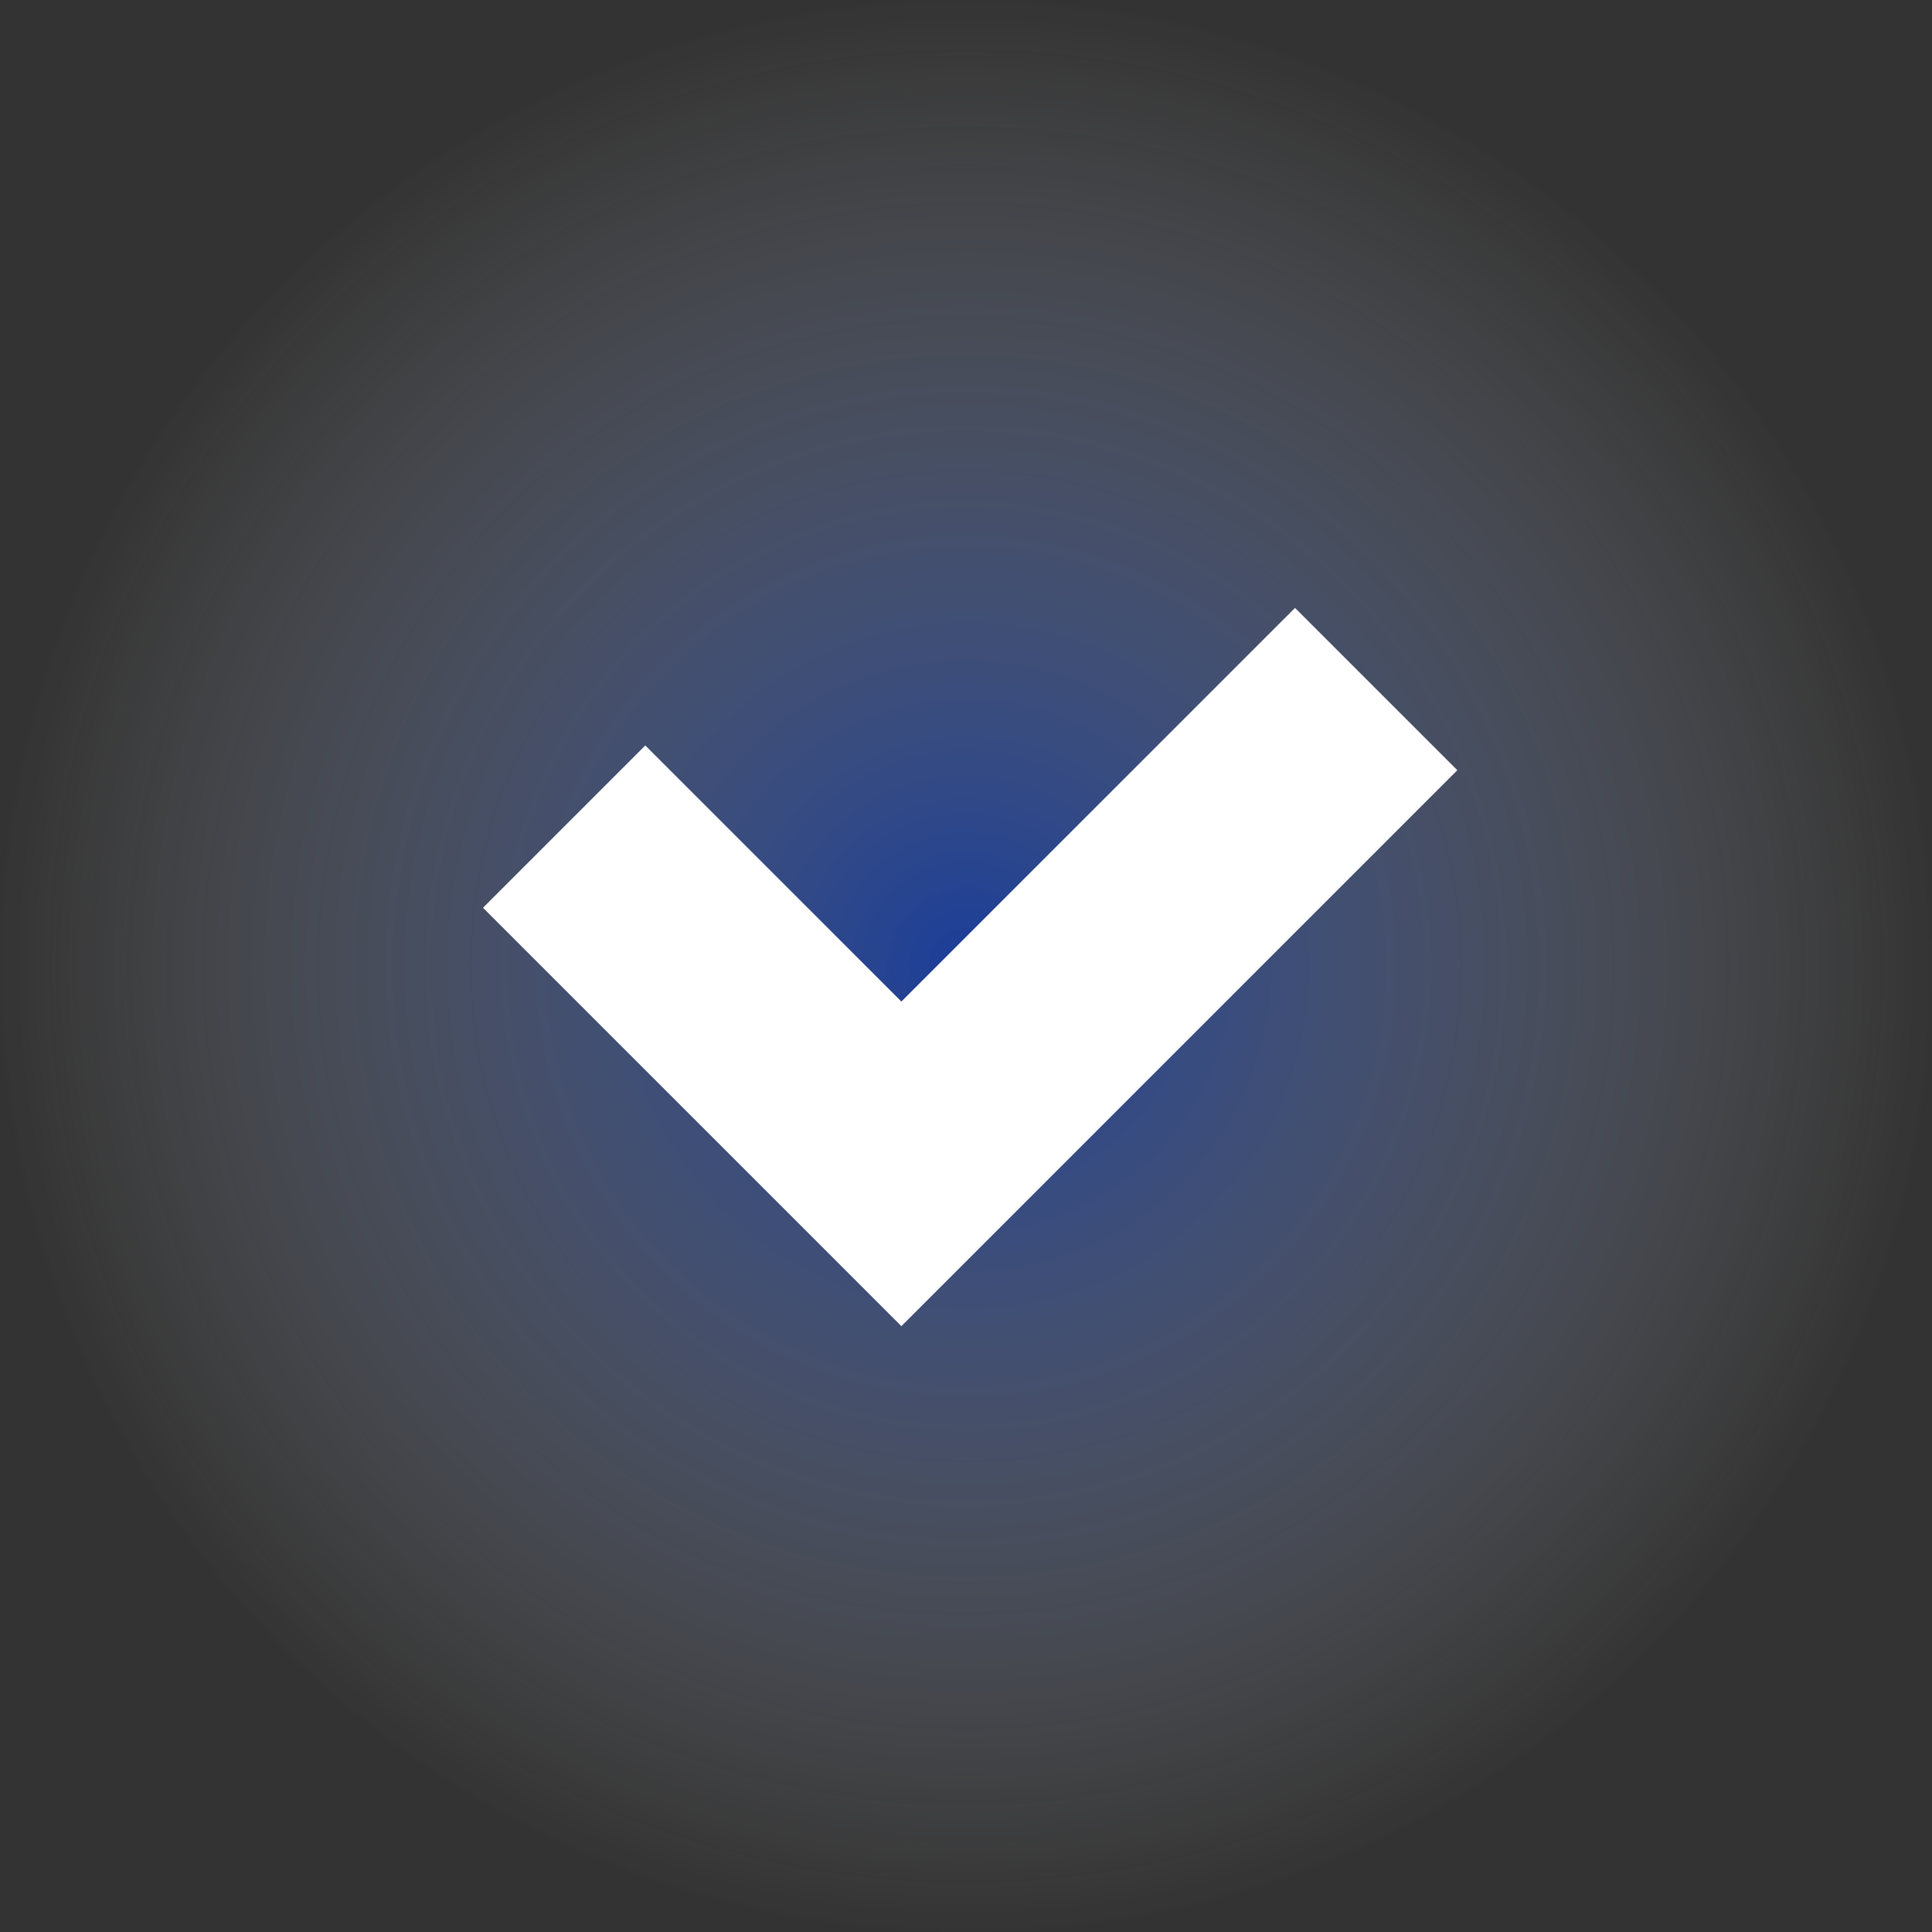 <svg width="200" height="200" viewBox="0 0 200 200" fill="none" xmlns="http://www.w3.org/2000/svg">
<rect x="0" y="0" width="200" height="200" fill="#333333" stroke="none"/>
<circle opacity="0.5" cx="100" cy="100" r="100" fill="url(#paint0_radial_6_15)"/>
<path fill-rule="evenodd" clip-rule="evenodd" d="M76.51 120.482L50 93.972L66.801 77.171L93.311 103.681L134.061 62.931L150.862 79.732L110.112 120.482L93.311 137.283L76.51 120.482Z" fill="white"/>
<defs>
<radialGradient id="paint0_radial_6_15" cx="0" cy="0" r="1" gradientUnits="userSpaceOnUse" gradientTransform="translate(100 100) rotate(90) scale(100)">
<stop stop-color="#0047FF"/>
<stop offset="1" stop-color="white" stop-opacity="0"/>
</radialGradient>
</defs>
</svg>
